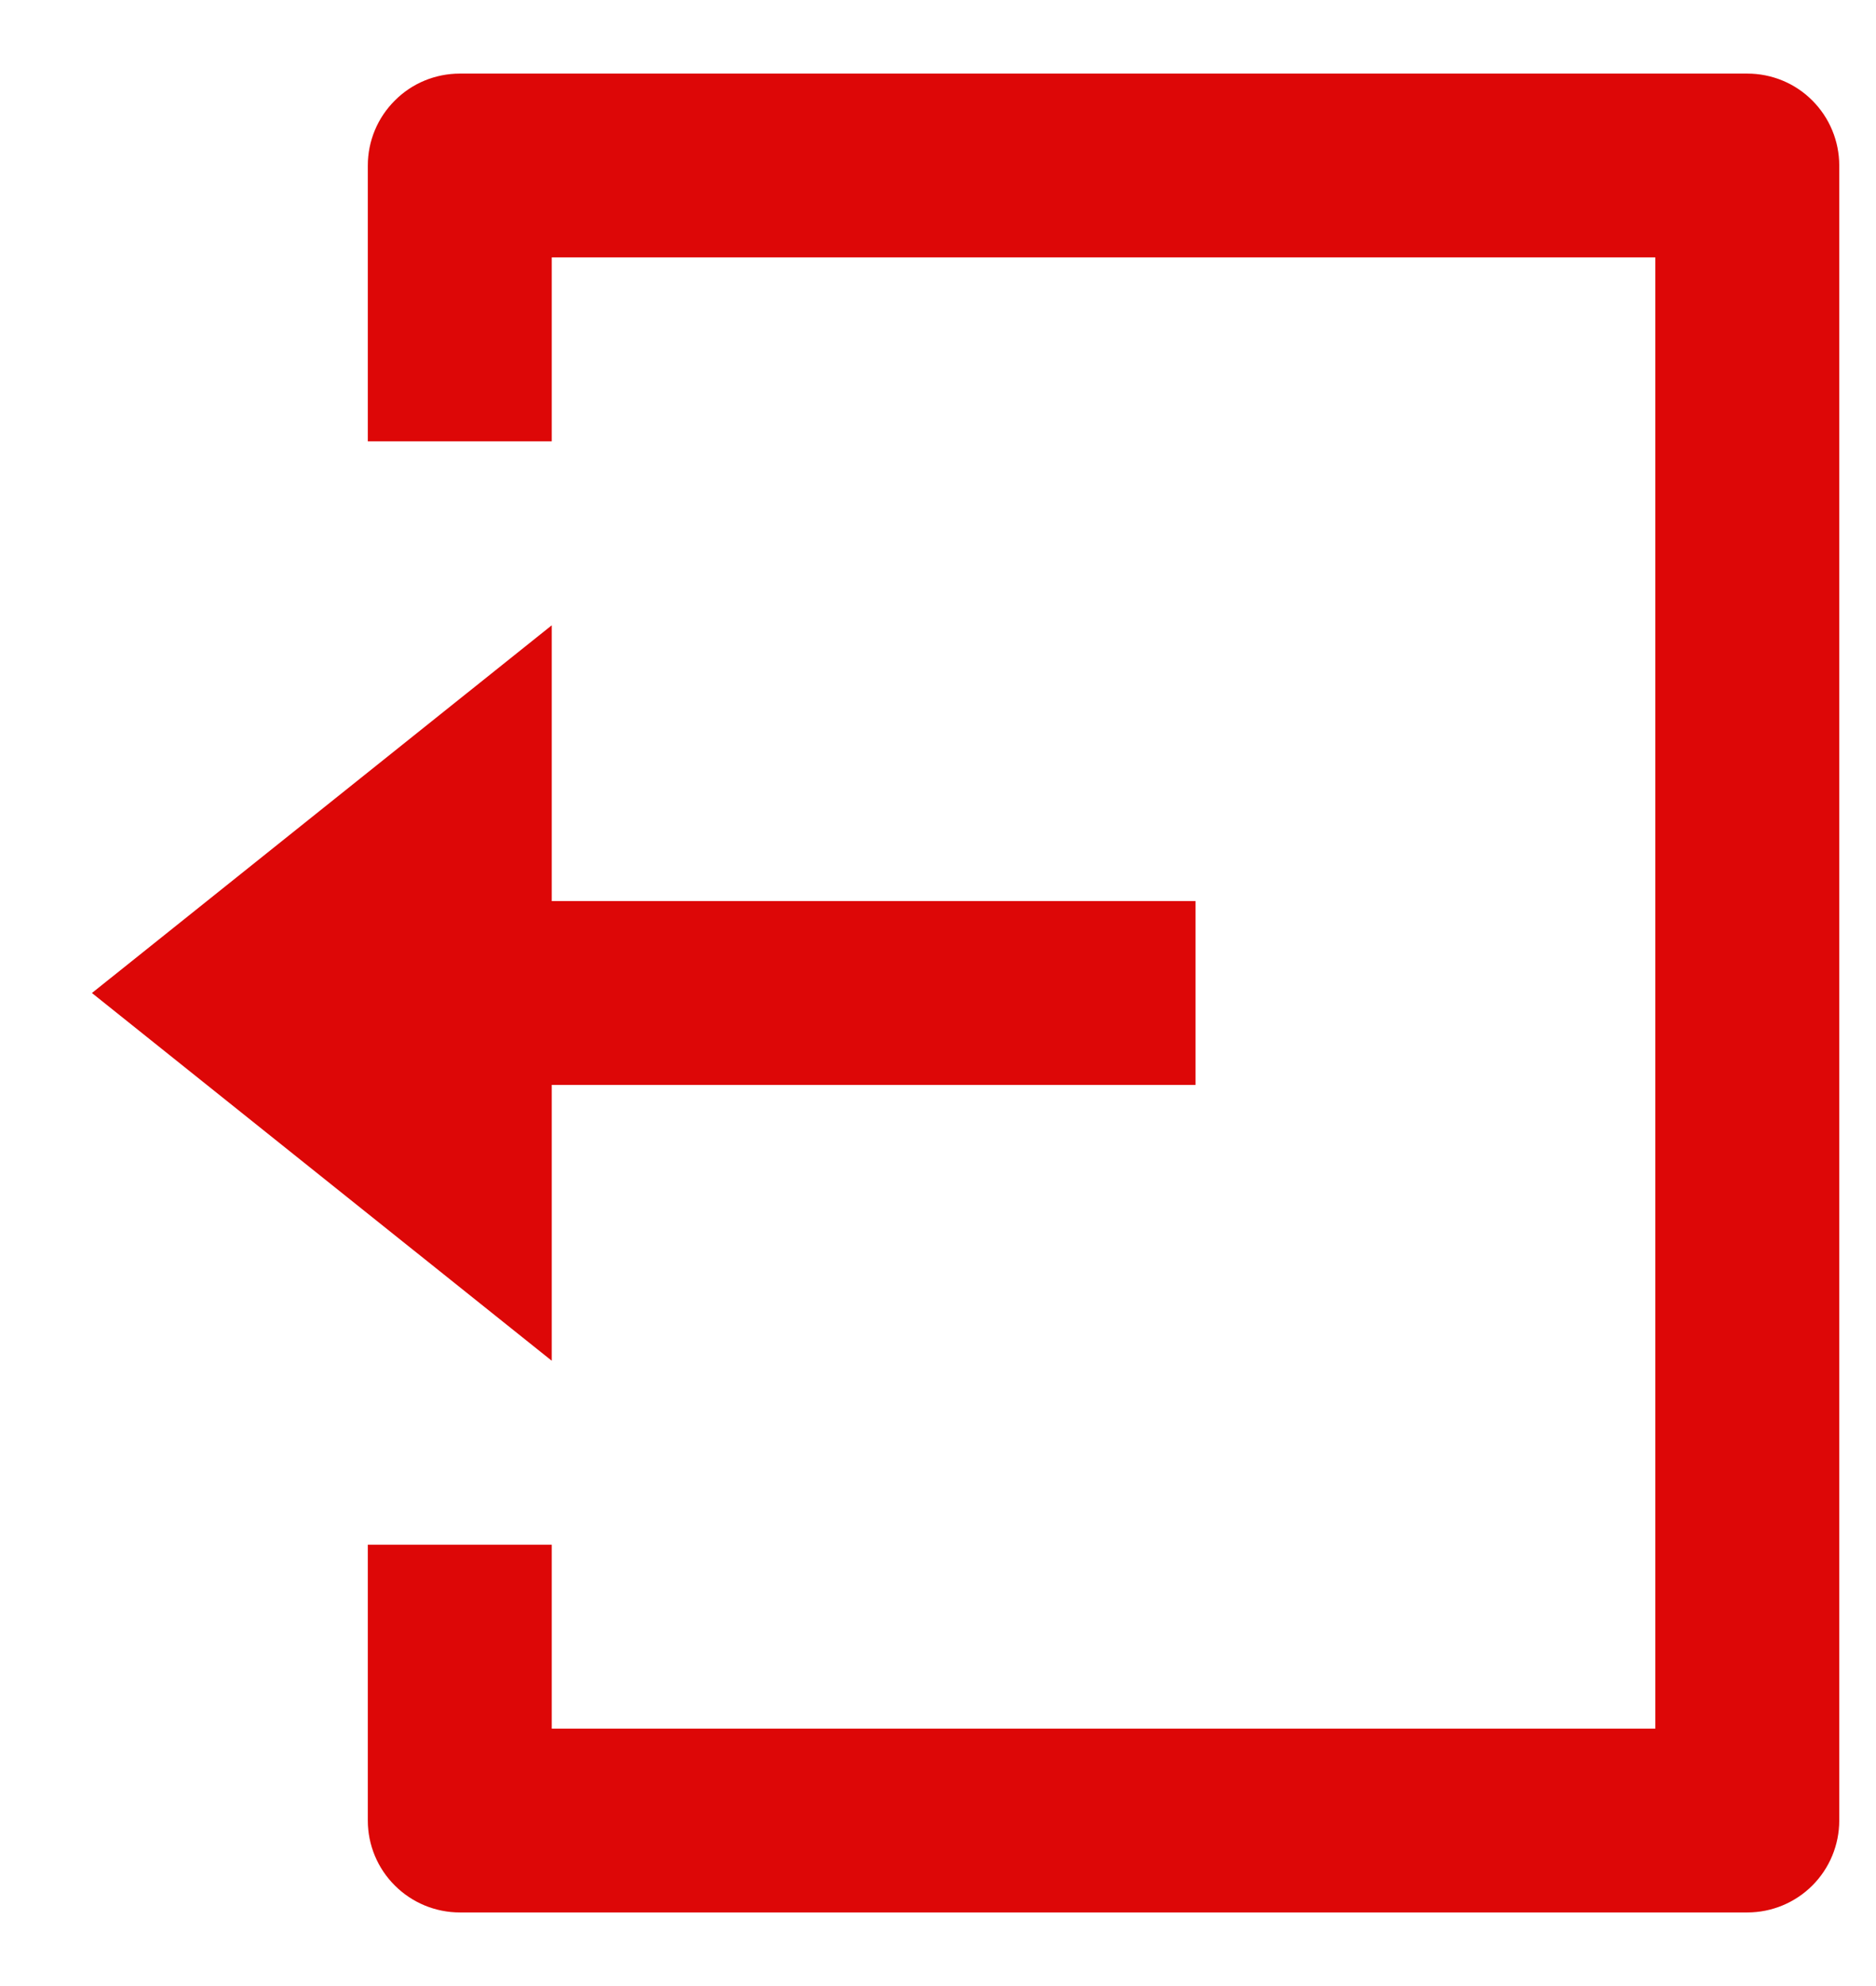 <svg width="17" height="18" viewBox="0 0 17 18" fill="none" xmlns="http://www.w3.org/2000/svg">
<path d="M3.333 14H5V15.667H15V2.333H5V4H3.333V1.5C3.333 1.279 3.421 1.067 3.578 0.911C3.734 0.754 3.946 0.667 4.167 0.667H15.834C16.055 0.667 16.267 0.754 16.423 0.911C16.579 1.067 16.667 1.279 16.667 1.5V16.5C16.667 16.721 16.579 16.933 16.423 17.089C16.267 17.245 16.055 17.333 15.834 17.333H4.167C3.946 17.333 3.734 17.245 3.578 17.089C3.421 16.933 3.333 16.721 3.333 16.5V14ZM5 8.167H10.834V9.833H5V12.333L0.833 9L5 5.667V8.167Z" fill="#DD0707"/>
</svg>
